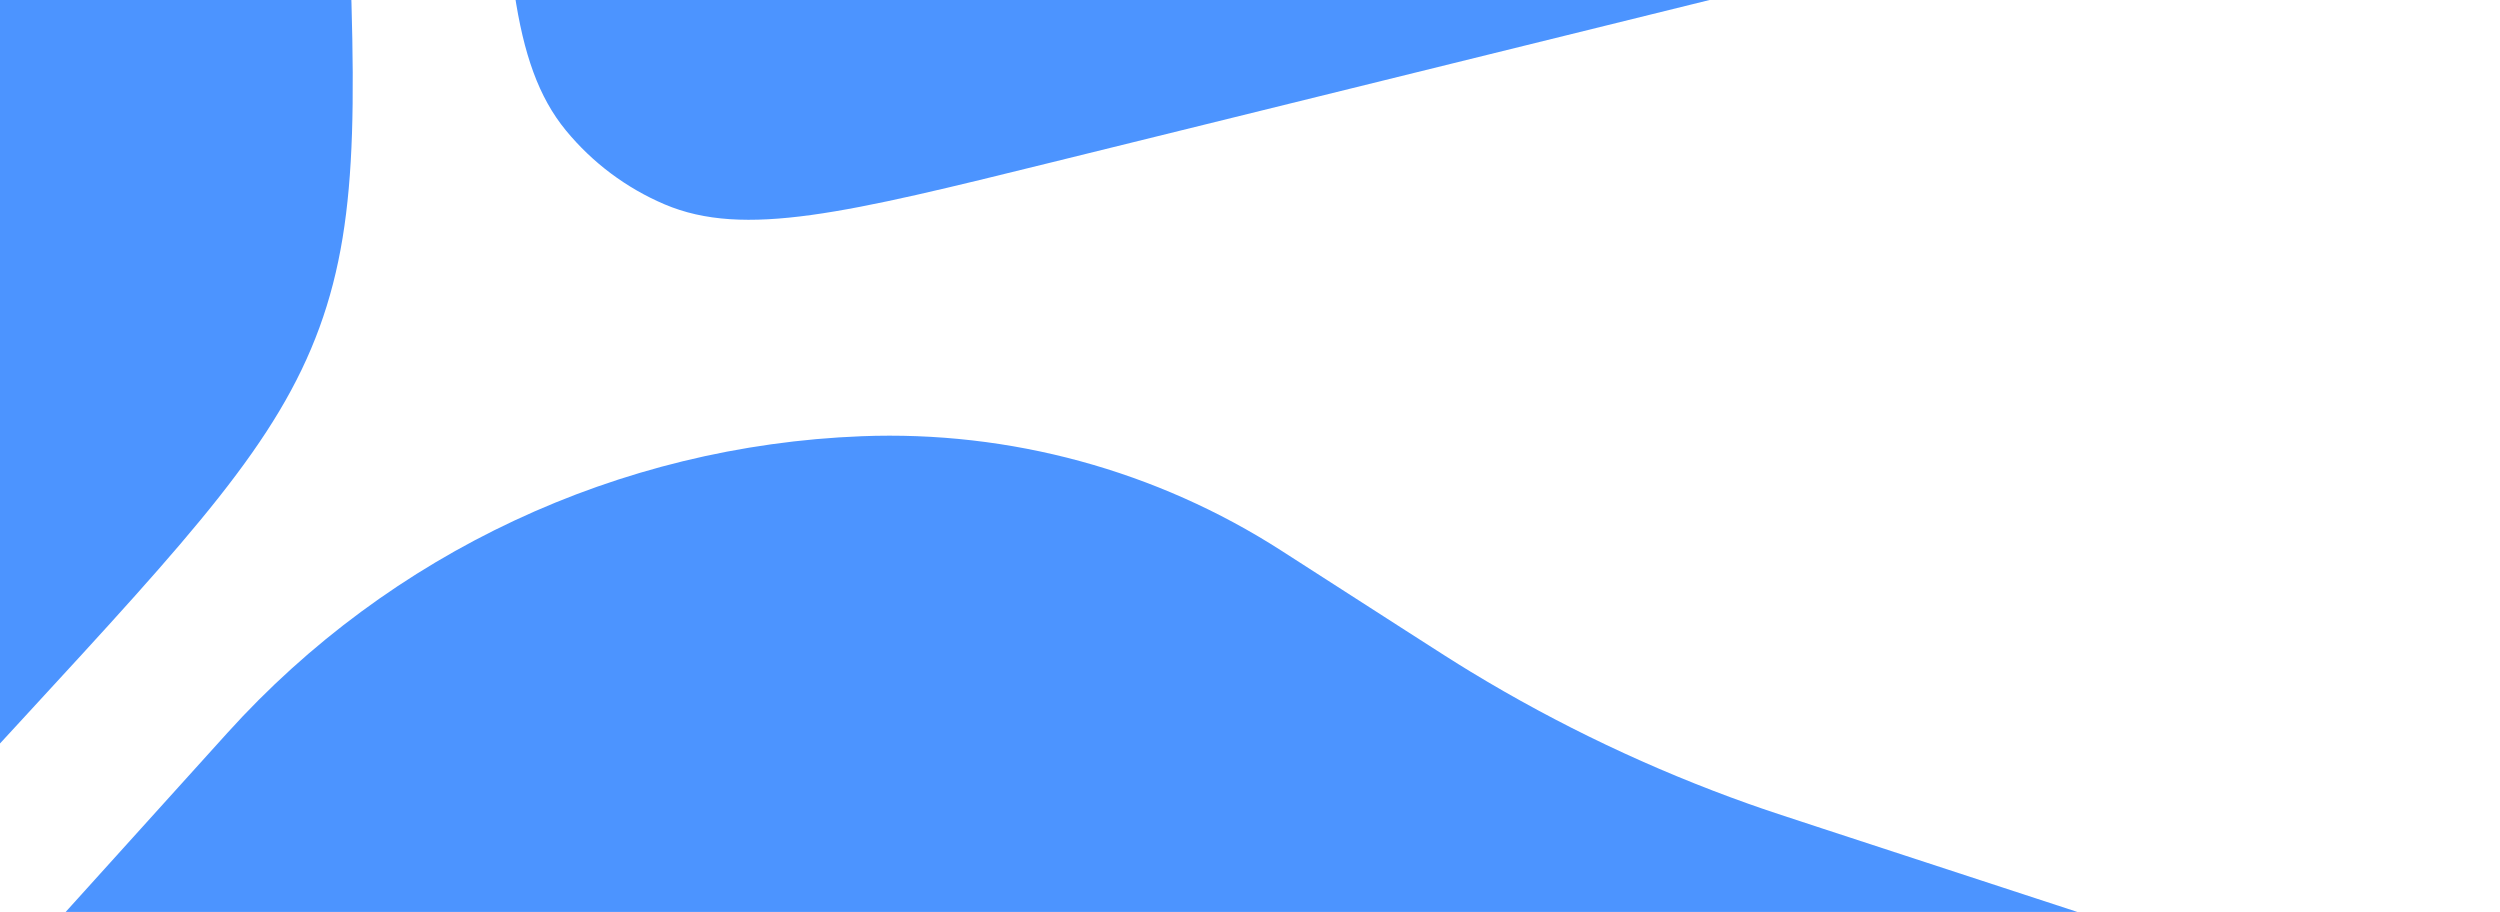 <svg width="965" height="352" viewBox="0 0 965 352" fill="none" xmlns="http://www.w3.org/2000/svg">
<path d="M406.095 62.63C326.855 82.184 287.235 91.961 256.503 78.863C241.718 72.562 228.669 62.79 218.463 50.375C197.248 24.569 195.484 -16.201 191.955 -97.743C191.856 -100.03 191.806 -101.174 192.317 -101.973C192.566 -102.362 192.891 -102.68 193.285 -102.92C194.095 -103.413 195.188 -103.341 197.374 -103.197C315.756 -95.408 675.913 -121.578 705.291 -16.95C705.968 -14.539 706.306 -13.333 705.667 -12.235C705.027 -11.137 703.723 -10.815 701.116 -10.172L406.095 62.63Z" fill="#4C94FF"/>
<path d="M133.183 -62.749C137.366 33.918 139.458 82.252 123.291 126.467C107.124 170.682 74.348 206.266 8.795 277.435L-12.386 300.431C-14.534 302.763 -15.608 303.929 -16.981 303.884C-18.354 303.84 -19.334 302.627 -21.293 300.202C-53.748 260.038 -74.072 209.578 -76.471 154.148C-81.875 29.278 5.687 -77.678 124.866 -100.114C127.926 -100.69 129.455 -100.978 130.529 -100.126C131.602 -99.275 131.67 -97.697 131.807 -94.541L133.183 -62.749Z" fill="#4C94FF"/>
<path d="M338.084 378.525C294.983 425.319 251.762 390.527 183.059 393.198C126.734 395.387 57.491 400.224 13.543 371.435C12.887 371.005 12.559 370.79 12.309 370.52C11.465 369.608 11.279 368.166 11.864 367.07C12.037 366.745 12.319 366.433 12.882 365.81L87.777 282.892C150.626 213.311 238.887 172.026 332.58 168.384C389.849 166.157 446.42 181.581 494.634 212.567L542.572 243.376C555.096 251.425 561.357 255.449 567.697 259.299C601.626 279.904 637.571 296.99 674.972 310.291C681.96 312.776 689.034 315.091 703.183 319.72L946.956 399.487C958.431 403.242 964.169 405.12 964.035 407.426C963.901 409.733 957.974 410.936 946.12 413.342C844.3 434.01 552.67 509.998 509.355 482.161C451.516 444.989 373.918 526.551 338.084 378.525Z" fill="#4C94FF"/>
</svg>
